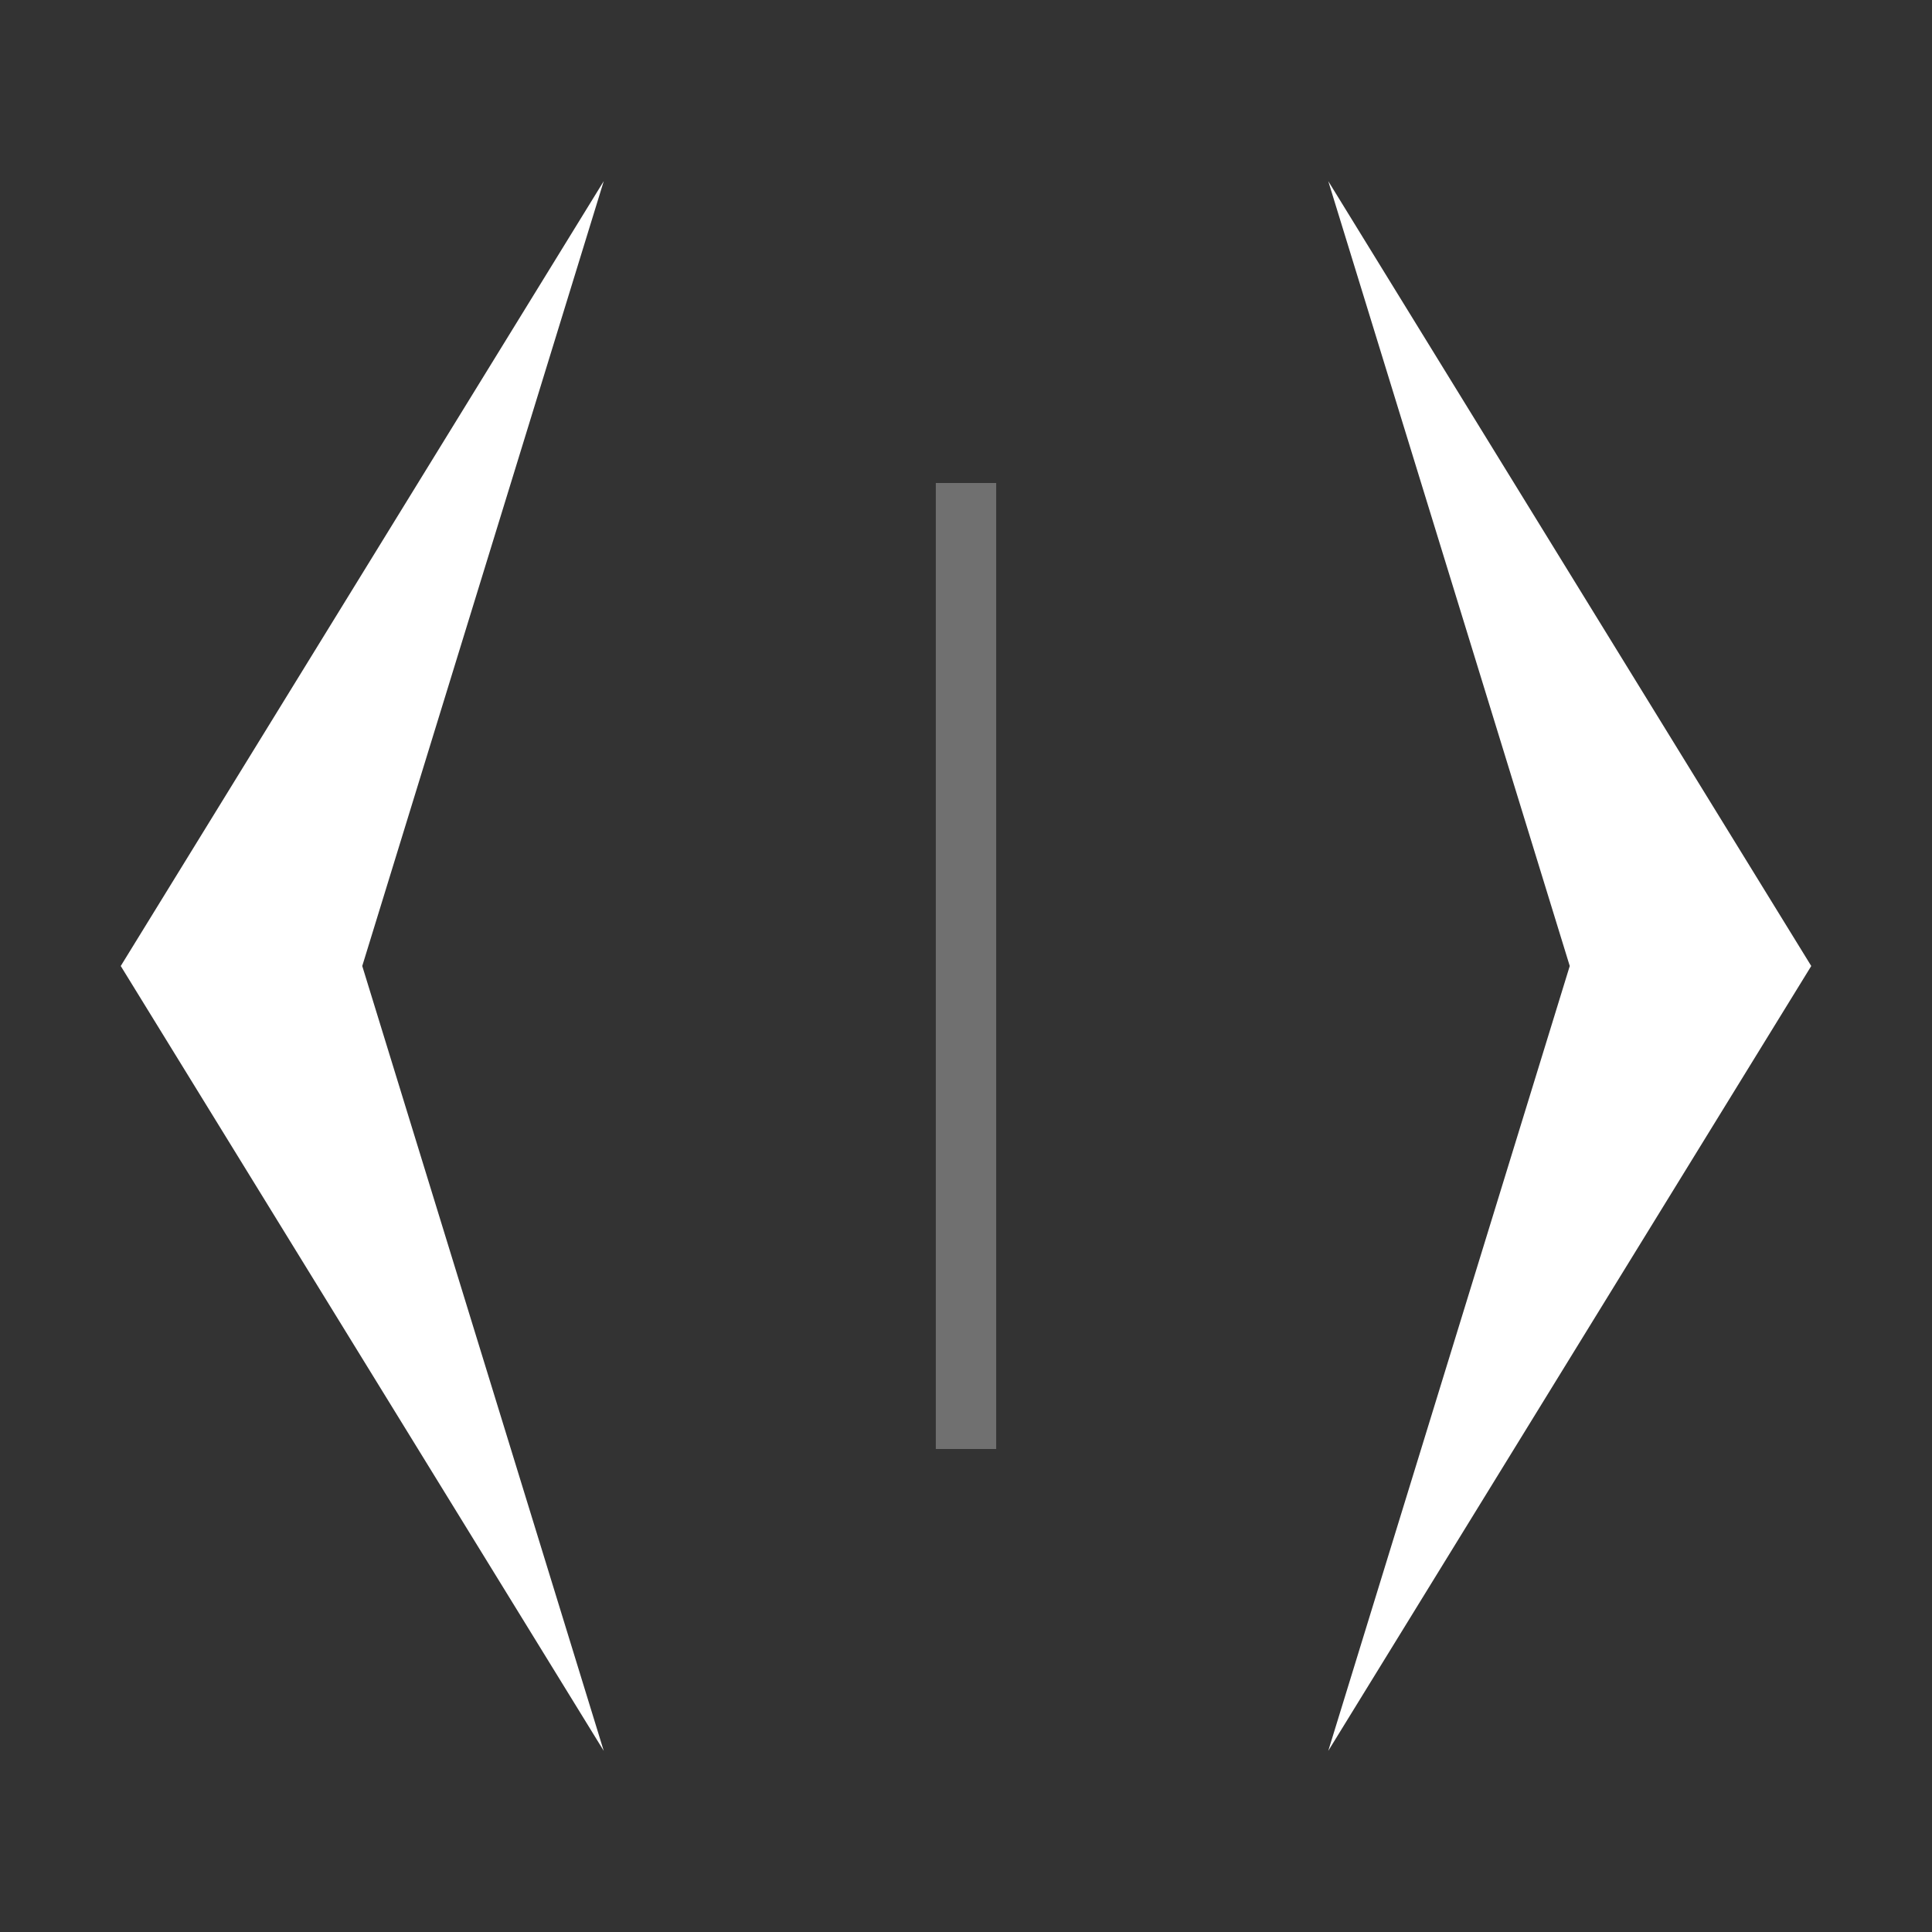<svg width="32" height="32" viewBox="0 0 32 32" fill="none" xmlns="http://www.w3.org/2000/svg">
  <rect x="0" y="0" width="32" height="32" fill="#333333" stroke="none"/>
  <!-- Simplified logo for favicon -->
  <!-- Left Diamond -->
  <path d="M10 3L6 16L10 29L2 16L10 3Z" fill="white"/>
  
  <!-- Right Diamond -->
  <path d="M22 29L26 16L22 3L30 16L22 29Z" fill="white"/>
  
  <!-- Center divider for better separation at small sizes -->
  <line x1="16" y1="8" x2="16" y2="24" stroke="#fff" stroke-width="1" opacity="0.3"/>
  
  <defs>
    <linearGradient id="gradient1" x1="6" y1="29" x2="6" y2="3" gradientUnits="userSpaceOnUse">
      <stop stop-color="#E77096"/>
      <stop offset="1" stop-color="#52EACE"/>
    </linearGradient>
    <linearGradient id="gradient2" x1="26" y1="29" x2="26" y2="3" gradientUnits="userSpaceOnUse">
      <stop stop-color="#E77096"/>
      <stop offset="1" stop-color="#52EACE"/>
    </linearGradient>
  </defs>
</svg> 